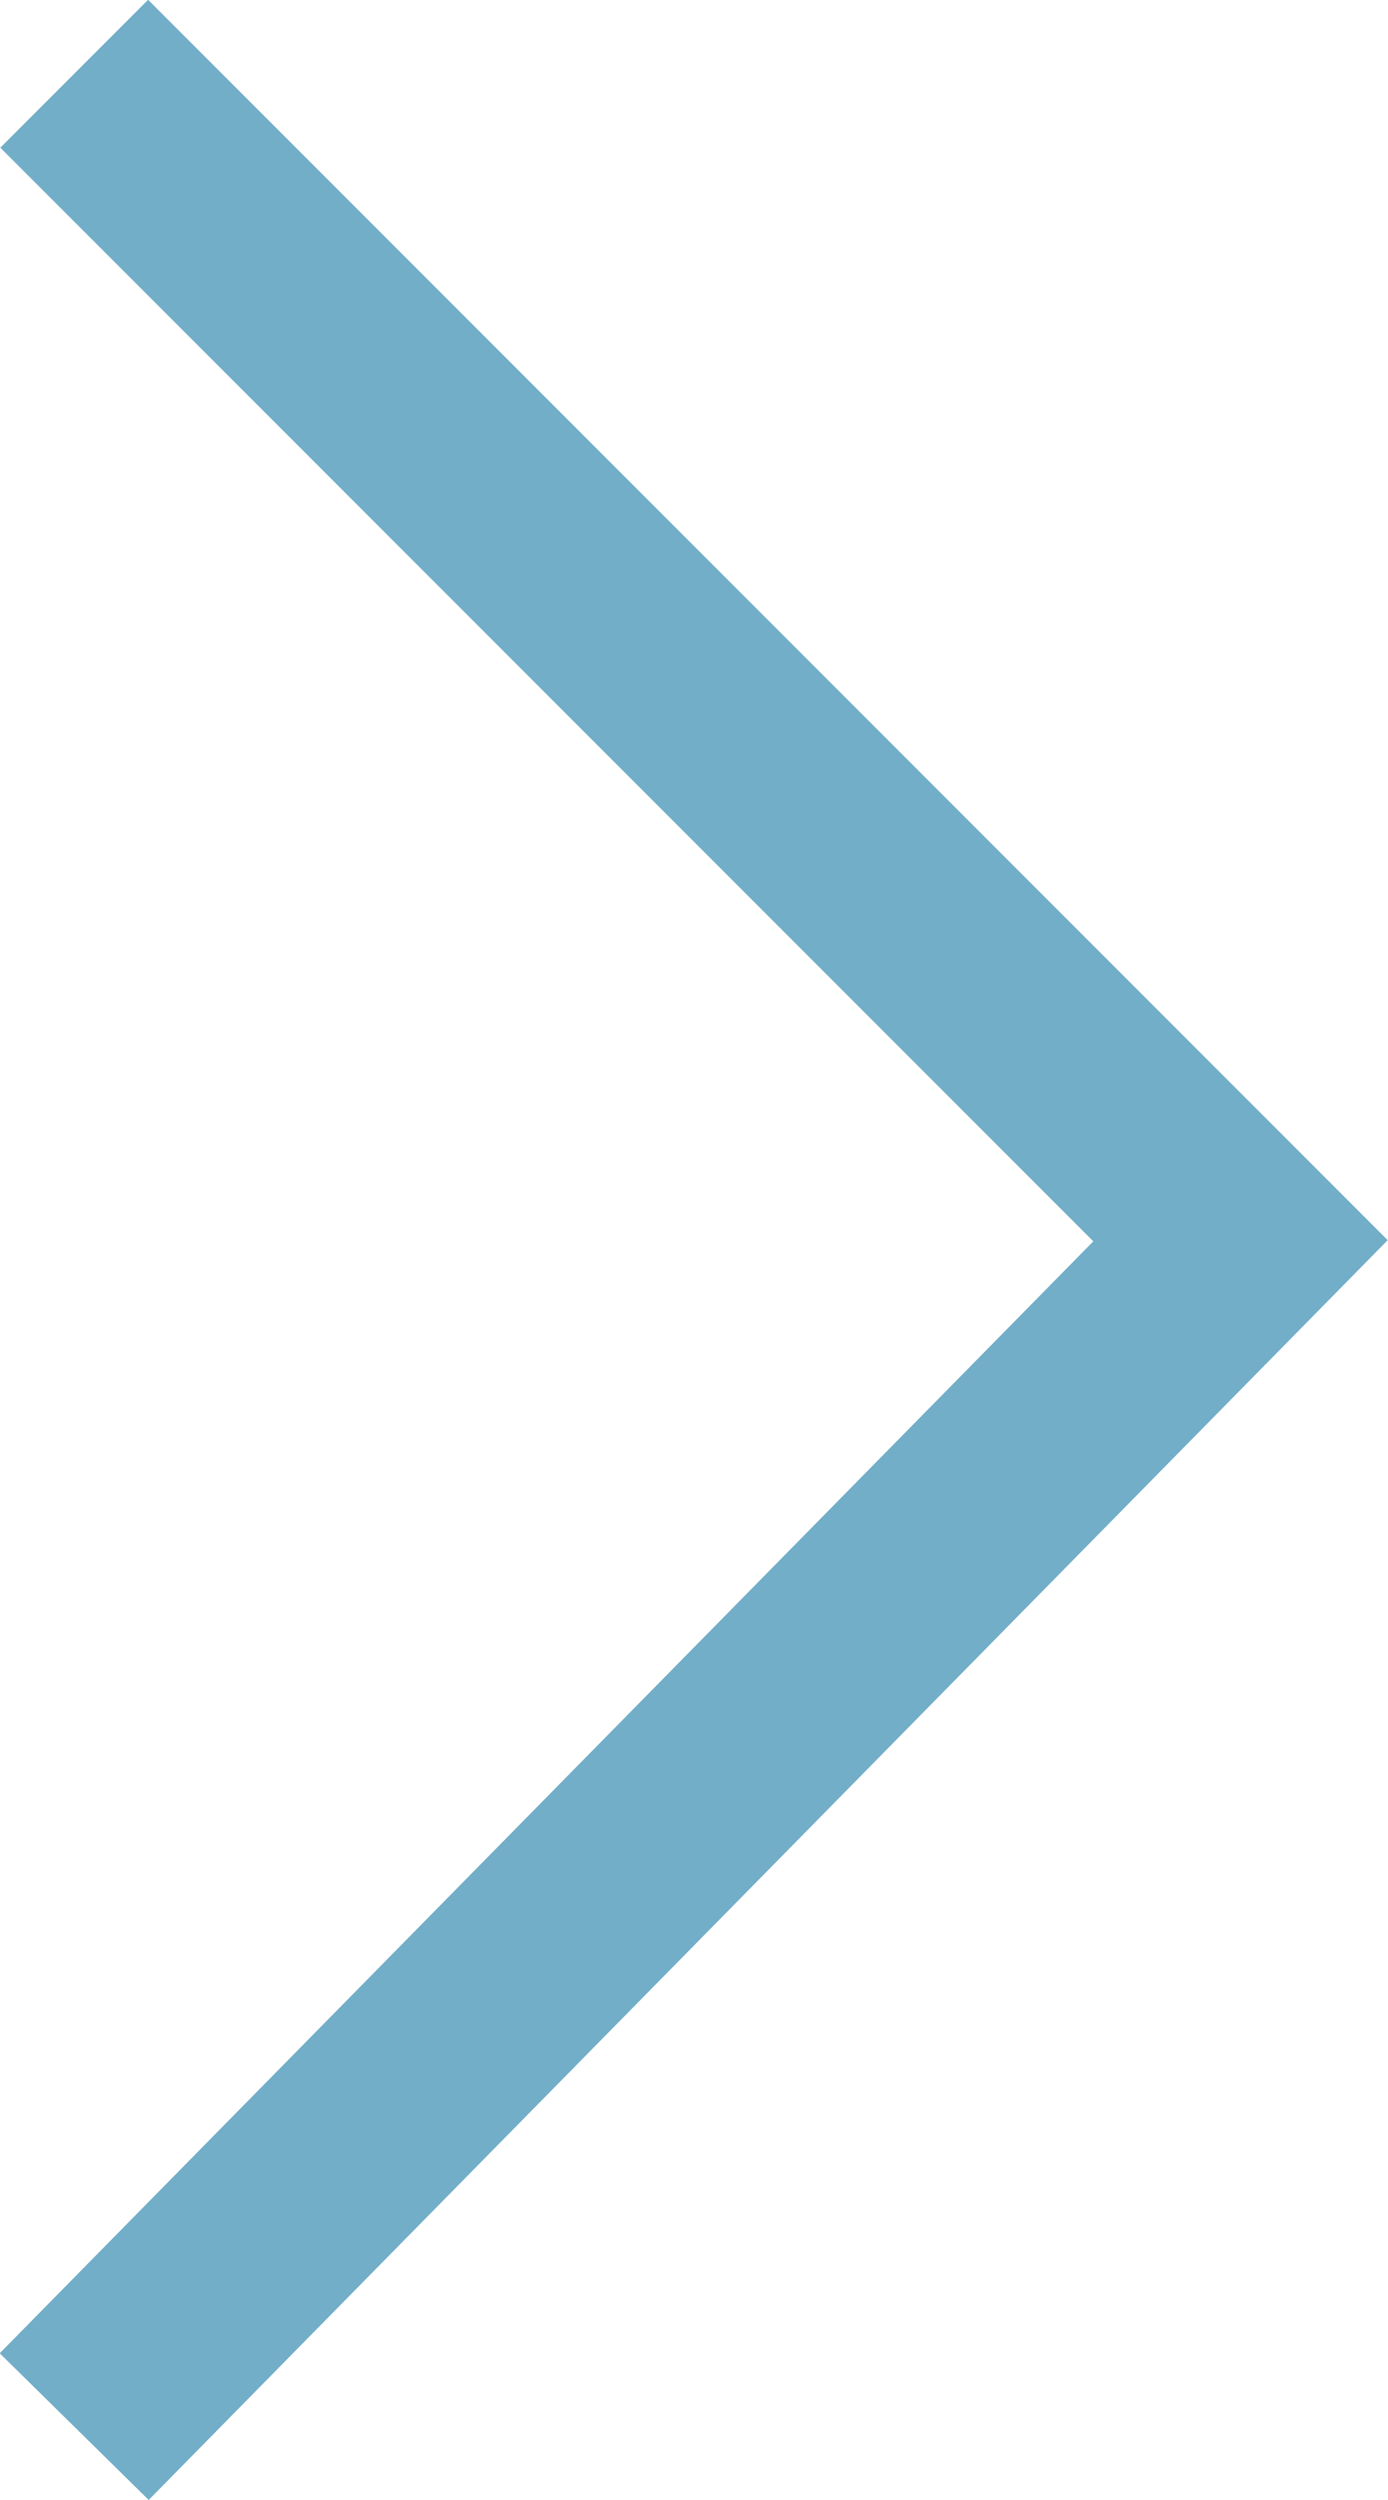 <svg width="26.563" height="47.817" viewBox="0 0 26.563 47.817" fill="none" xmlns="http://www.w3.org/2000/svg" xmlns:xlink="http://www.w3.org/1999/xlink">
	<desc>
			Created with Pixso.
	</desc>
	<defs/>
	<path id="Vector 12" d="M1.42 46.41L23.74 23.73L1.42 1.41" stroke="#72AEC8" stroke-opacity="1" stroke-width="4"/>
</svg>

